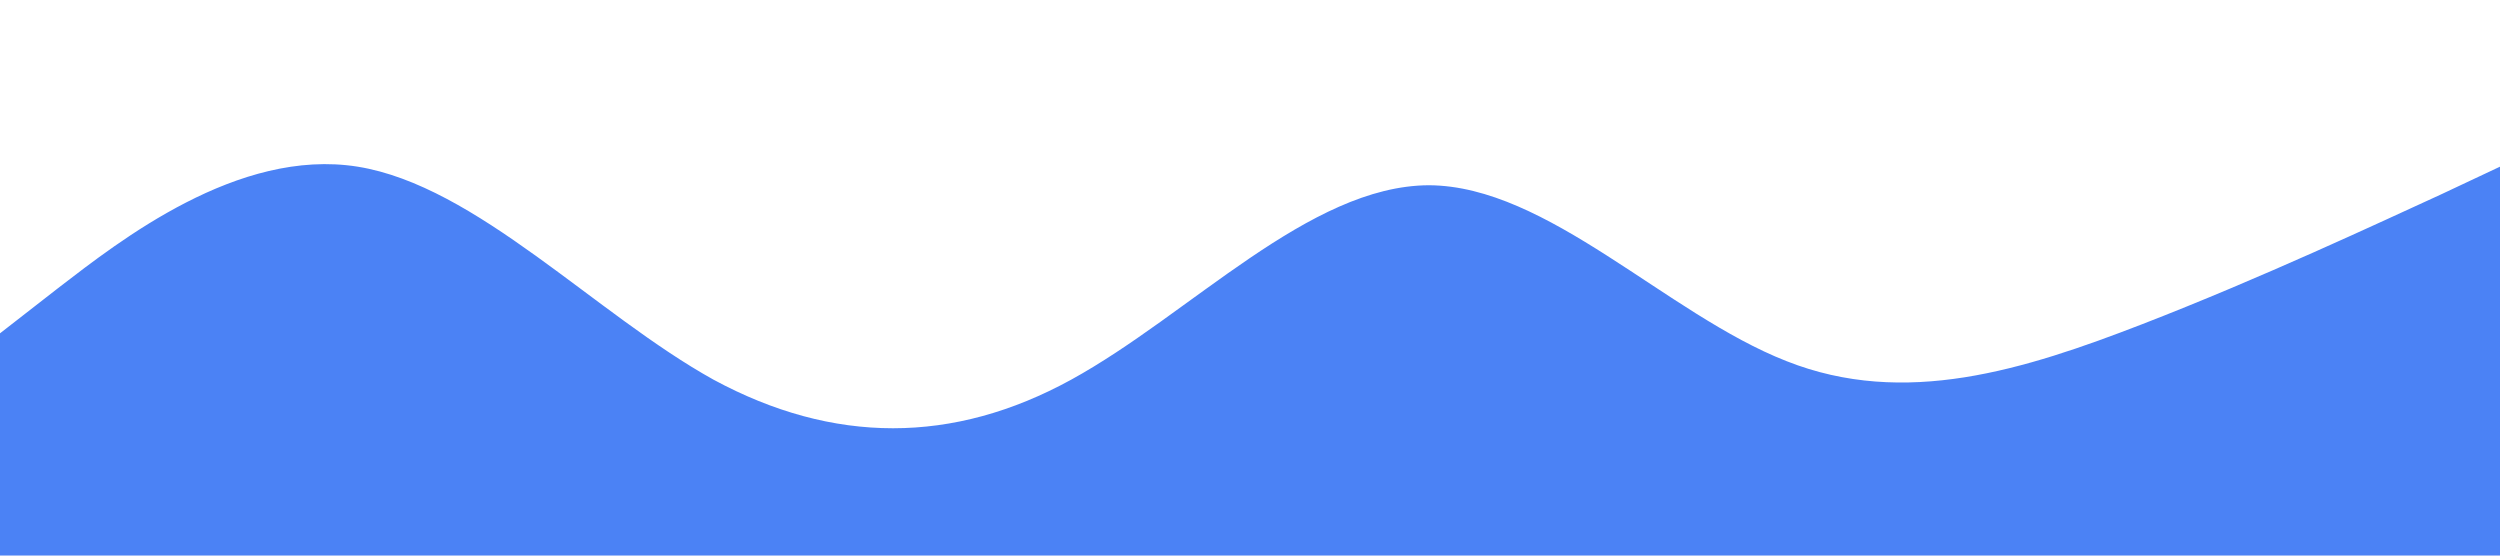 <?xml version="1.0" standalone="no"?><svg xmlns="http://www.w3.org/2000/svg" viewBox="0 0 1440 320"><path fill="#3875f4" fill-opacity="0.9" d="M0,192L34.3,165.3C68.6,139,137,85,206,96C274.3,107,343,181,411,218.7C480,256,549,256,617,218.7C685.7,181,754,107,823,106.7C891.4,107,960,181,1029,208C1097.1,235,1166,213,1234,186.7C1302.9,160,1371,128,1406,112L1440,96L1440,320L1405.7,320C1371.4,320,1303,320,1234,320C1165.7,320,1097,320,1029,320C960,320,891,320,823,320C754.3,320,686,320,617,320C548.6,320,480,320,411,320C342.9,320,274,320,206,320C137.1,320,69,320,34,320L0,320Z"></path></svg>